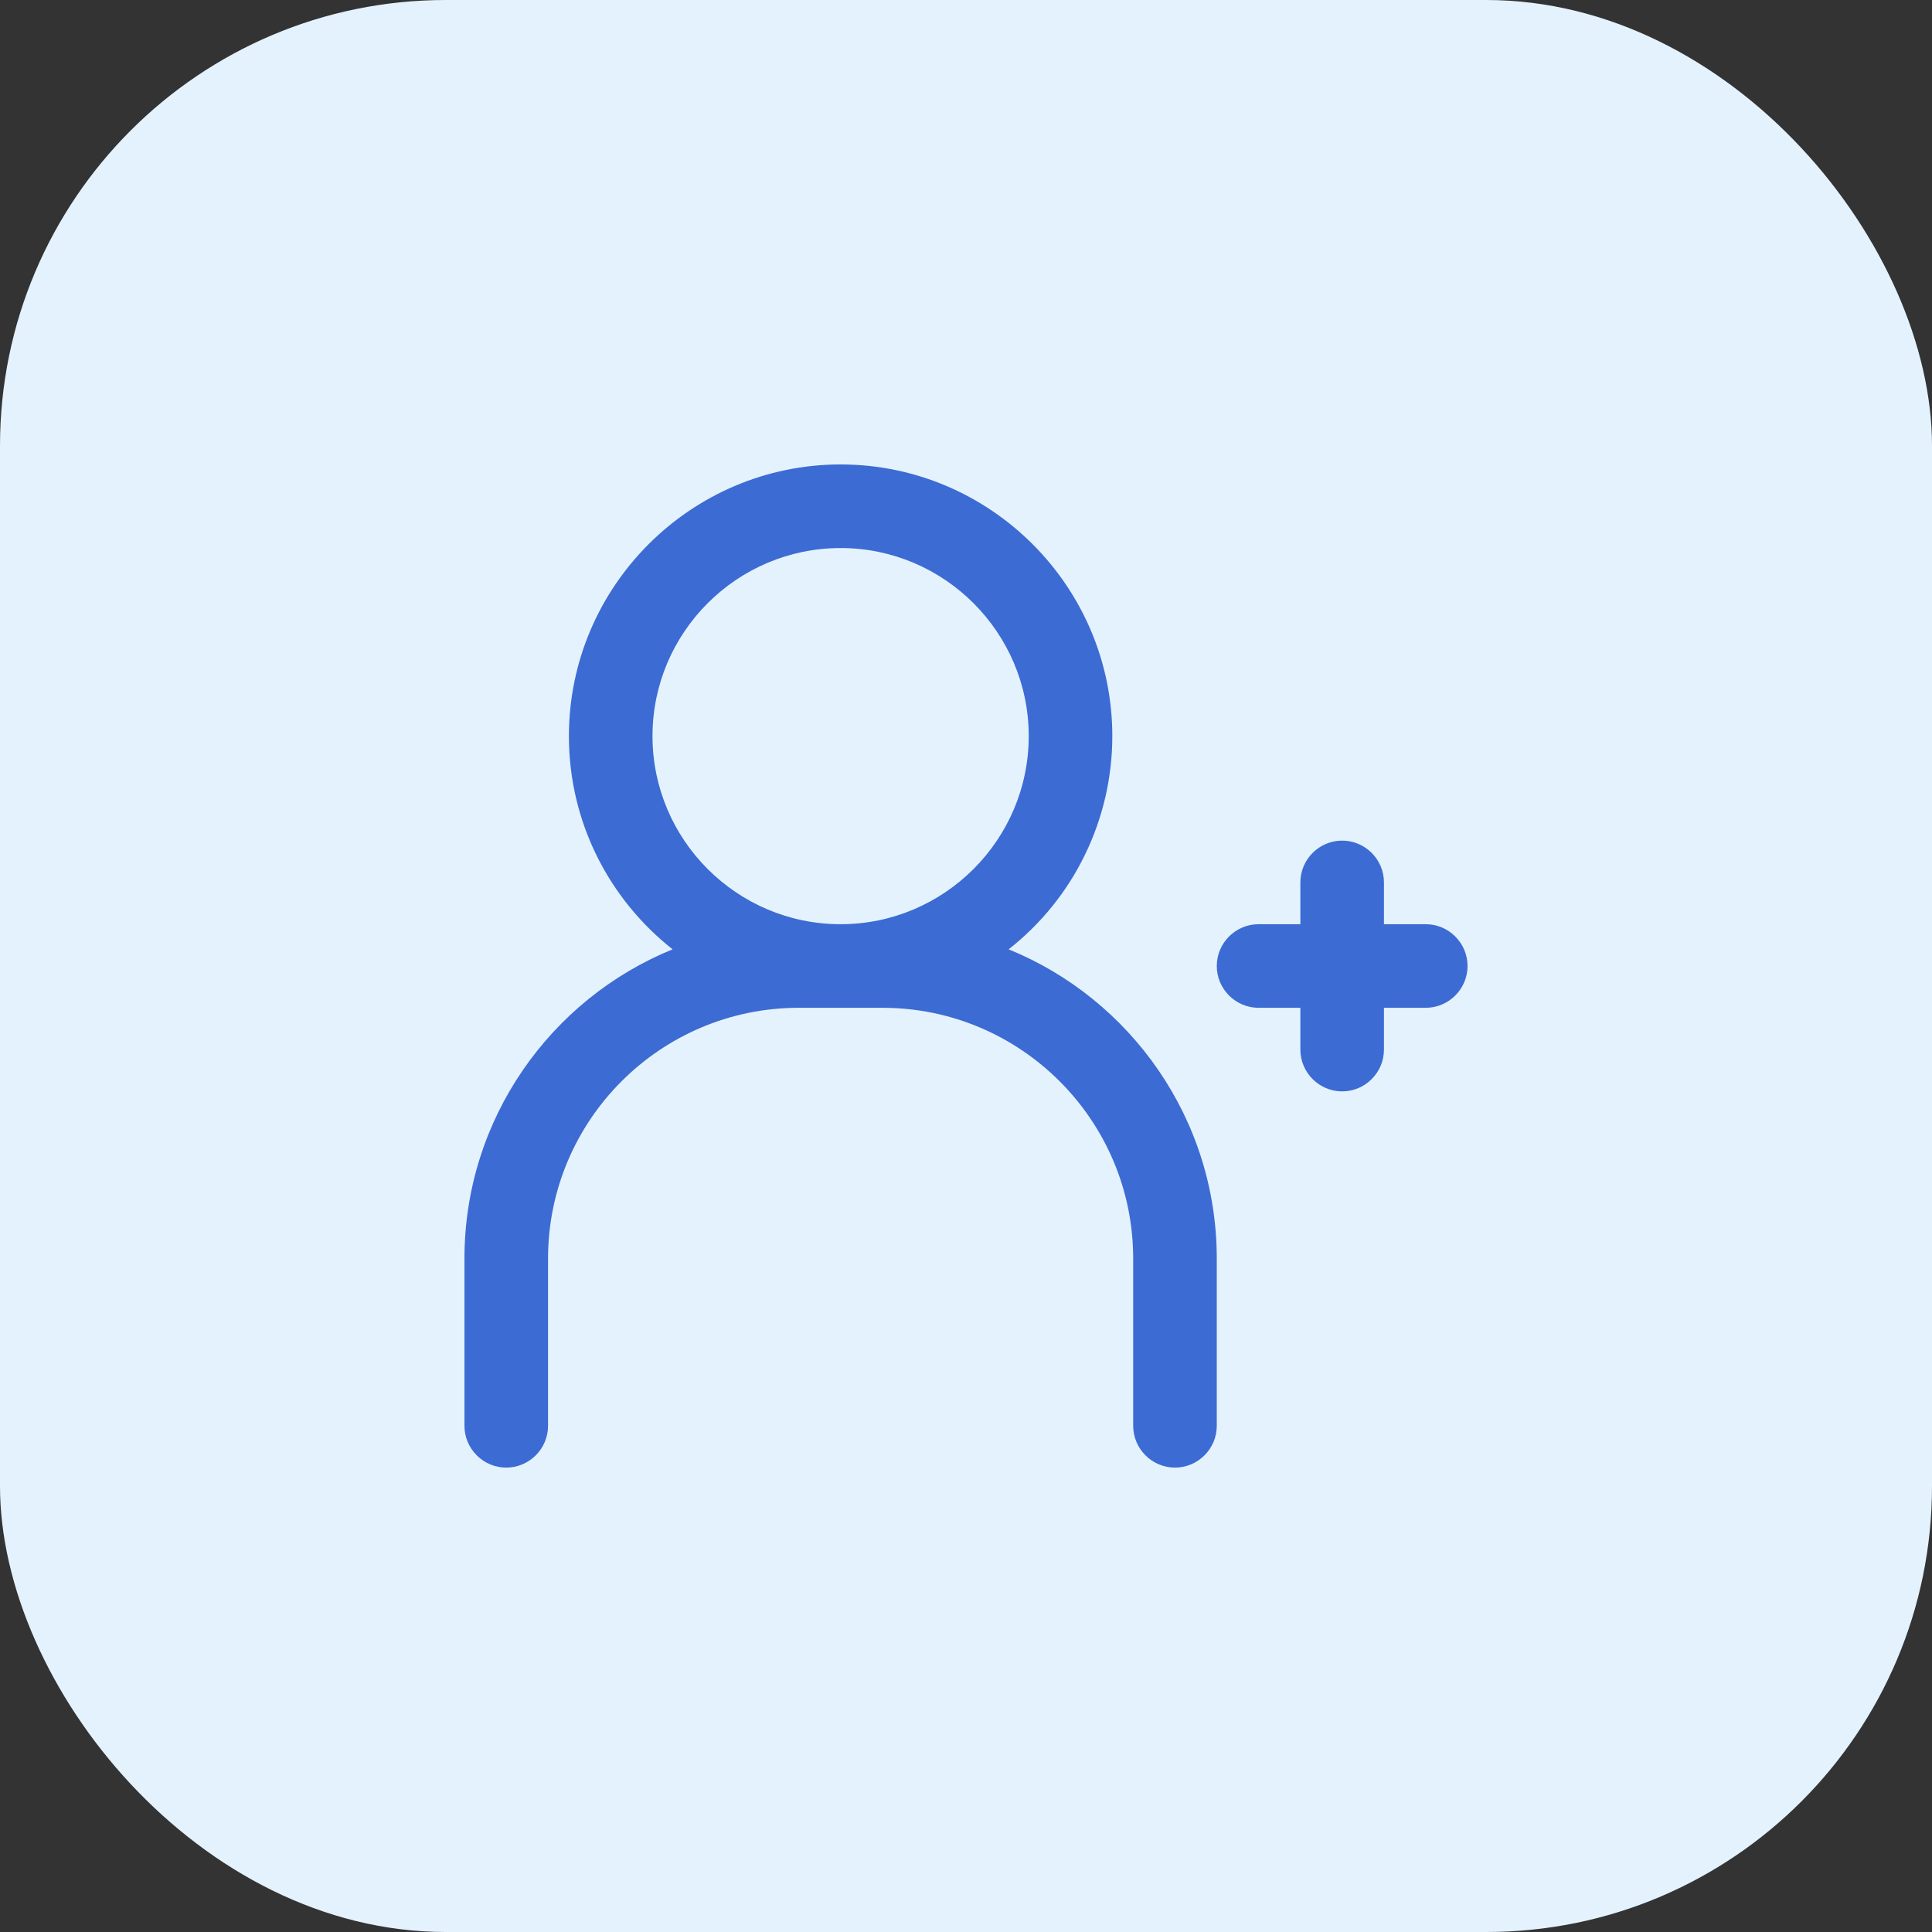 <svg width="30" height="30" viewBox="0 0 30 30" fill="none" xmlns="http://www.w3.org/2000/svg">
<rect x="0" y="0" width="30" height="30" fill="#333333" stroke="none"/>
<rect width="30" height="30" rx="6.923" fill="#E4F2FD"/>
<path d="M15.662 14.741C16.164 14.347 16.57 13.845 16.848 13.271C17.127 12.697 17.272 12.068 17.272 11.43C17.272 9.107 15.377 7.212 13.053 7.212C10.729 7.212 8.834 9.107 8.834 11.43C8.834 12.774 9.464 13.968 10.444 14.741C8.549 15.513 7.212 17.376 7.212 19.543V22.14C7.212 22.497 7.504 22.789 7.861 22.789C8.218 22.789 8.51 22.497 8.51 22.14V19.543C8.51 17.395 10.255 15.649 12.404 15.649H13.702C15.85 15.649 17.596 17.395 17.596 19.543V22.14C17.596 22.497 17.888 22.789 18.245 22.789C18.602 22.789 18.894 22.497 18.894 22.14V19.543C18.894 17.376 17.557 15.513 15.662 14.741ZM13.053 8.51C14.662 8.51 15.974 9.821 15.974 11.43C15.974 13.04 14.662 14.351 13.053 14.351C11.443 14.351 10.132 13.04 10.132 11.43C10.132 9.821 11.443 8.51 13.053 8.51ZM22.139 14.351H21.49V13.702C21.49 13.345 21.198 13.053 20.841 13.053C20.484 13.053 20.192 13.345 20.192 13.702V14.351H19.543C19.186 14.351 18.894 14.643 18.894 15C18.894 15.357 19.186 15.649 19.543 15.649H20.192V16.298C20.192 16.655 20.484 16.947 20.841 16.947C21.198 16.947 21.49 16.655 21.49 16.298V15.649H22.139C22.496 15.649 22.788 15.357 22.788 15C22.788 14.643 22.496 14.351 22.139 14.351Z" fill="#3C6BD3"/>
</svg>
